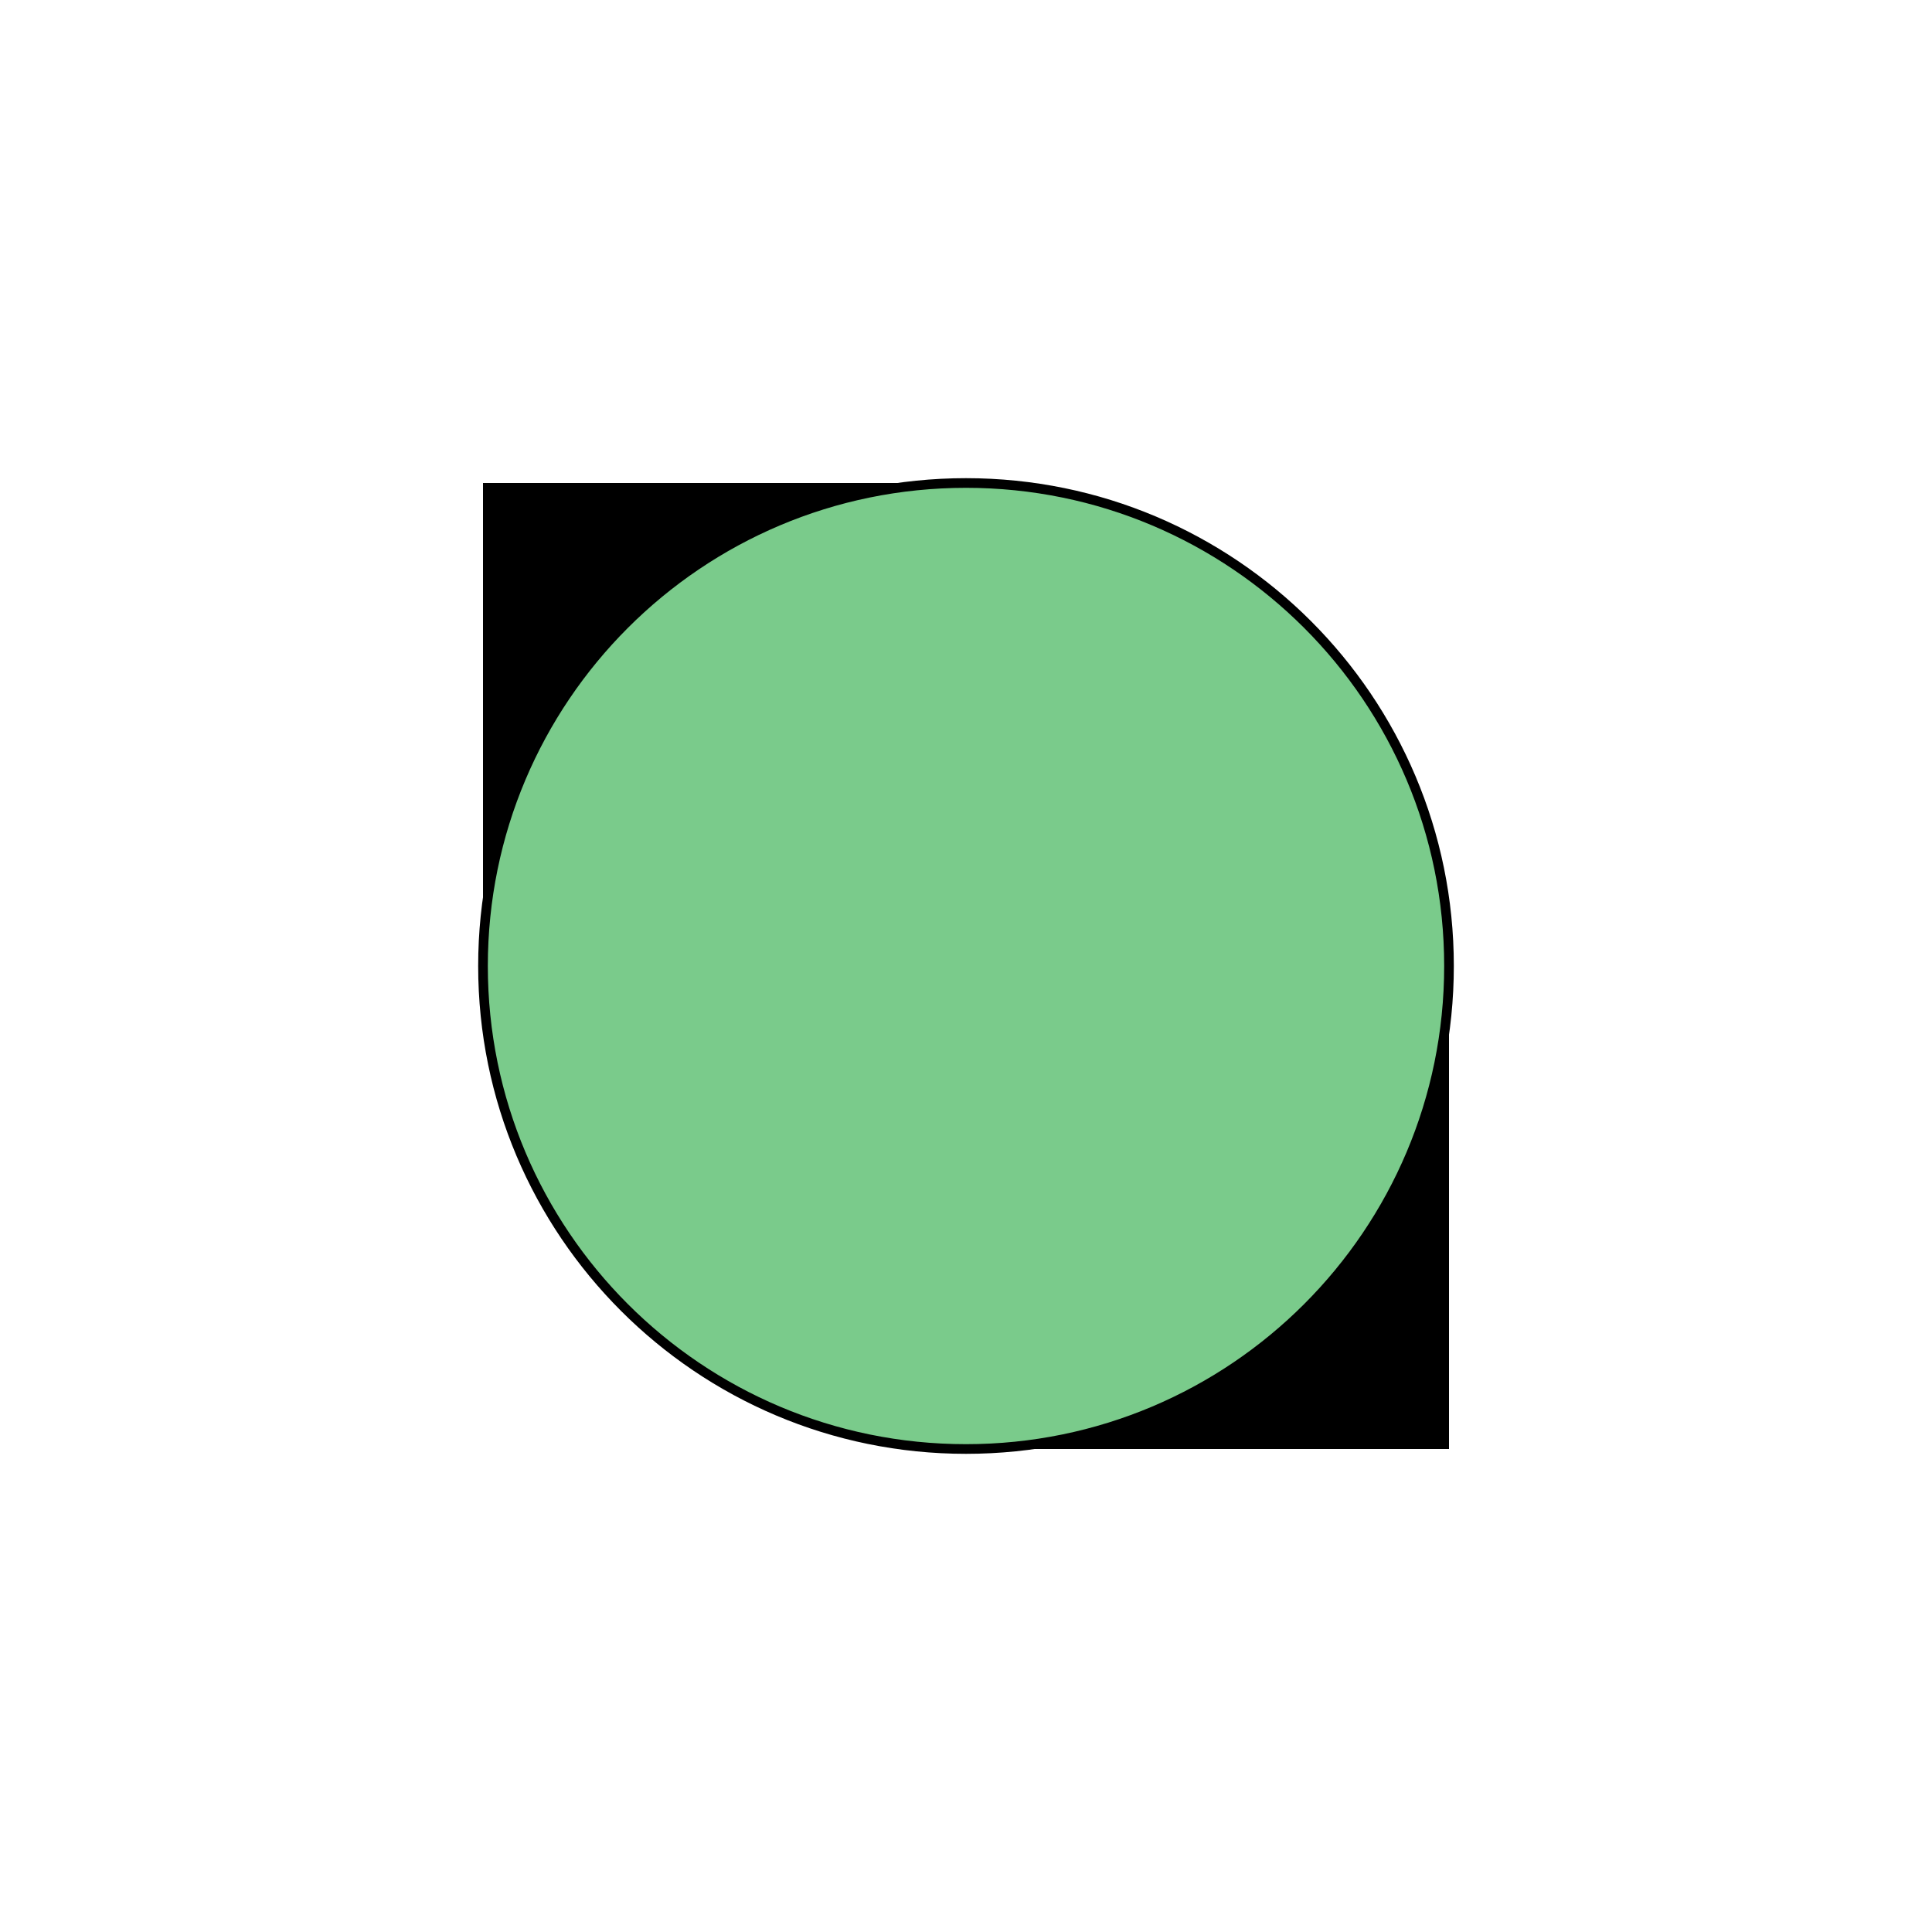 <svg xmlns="http://www.w3.org/2000/svg" width="200pt" height="200pt" viewBox="0 0 200 200">
    <g id="surface1">
        <path d="M50 50h50l50 50v50h-50l-50-50" />
        <path stroke="#000" fill="#7ACB8B"
            d="M150 100c0 27.613-22.387 50-50 50s-50-22.387-50-50 22.387-50 50-50 50 22.387 50 50" />
    </g>
</svg>